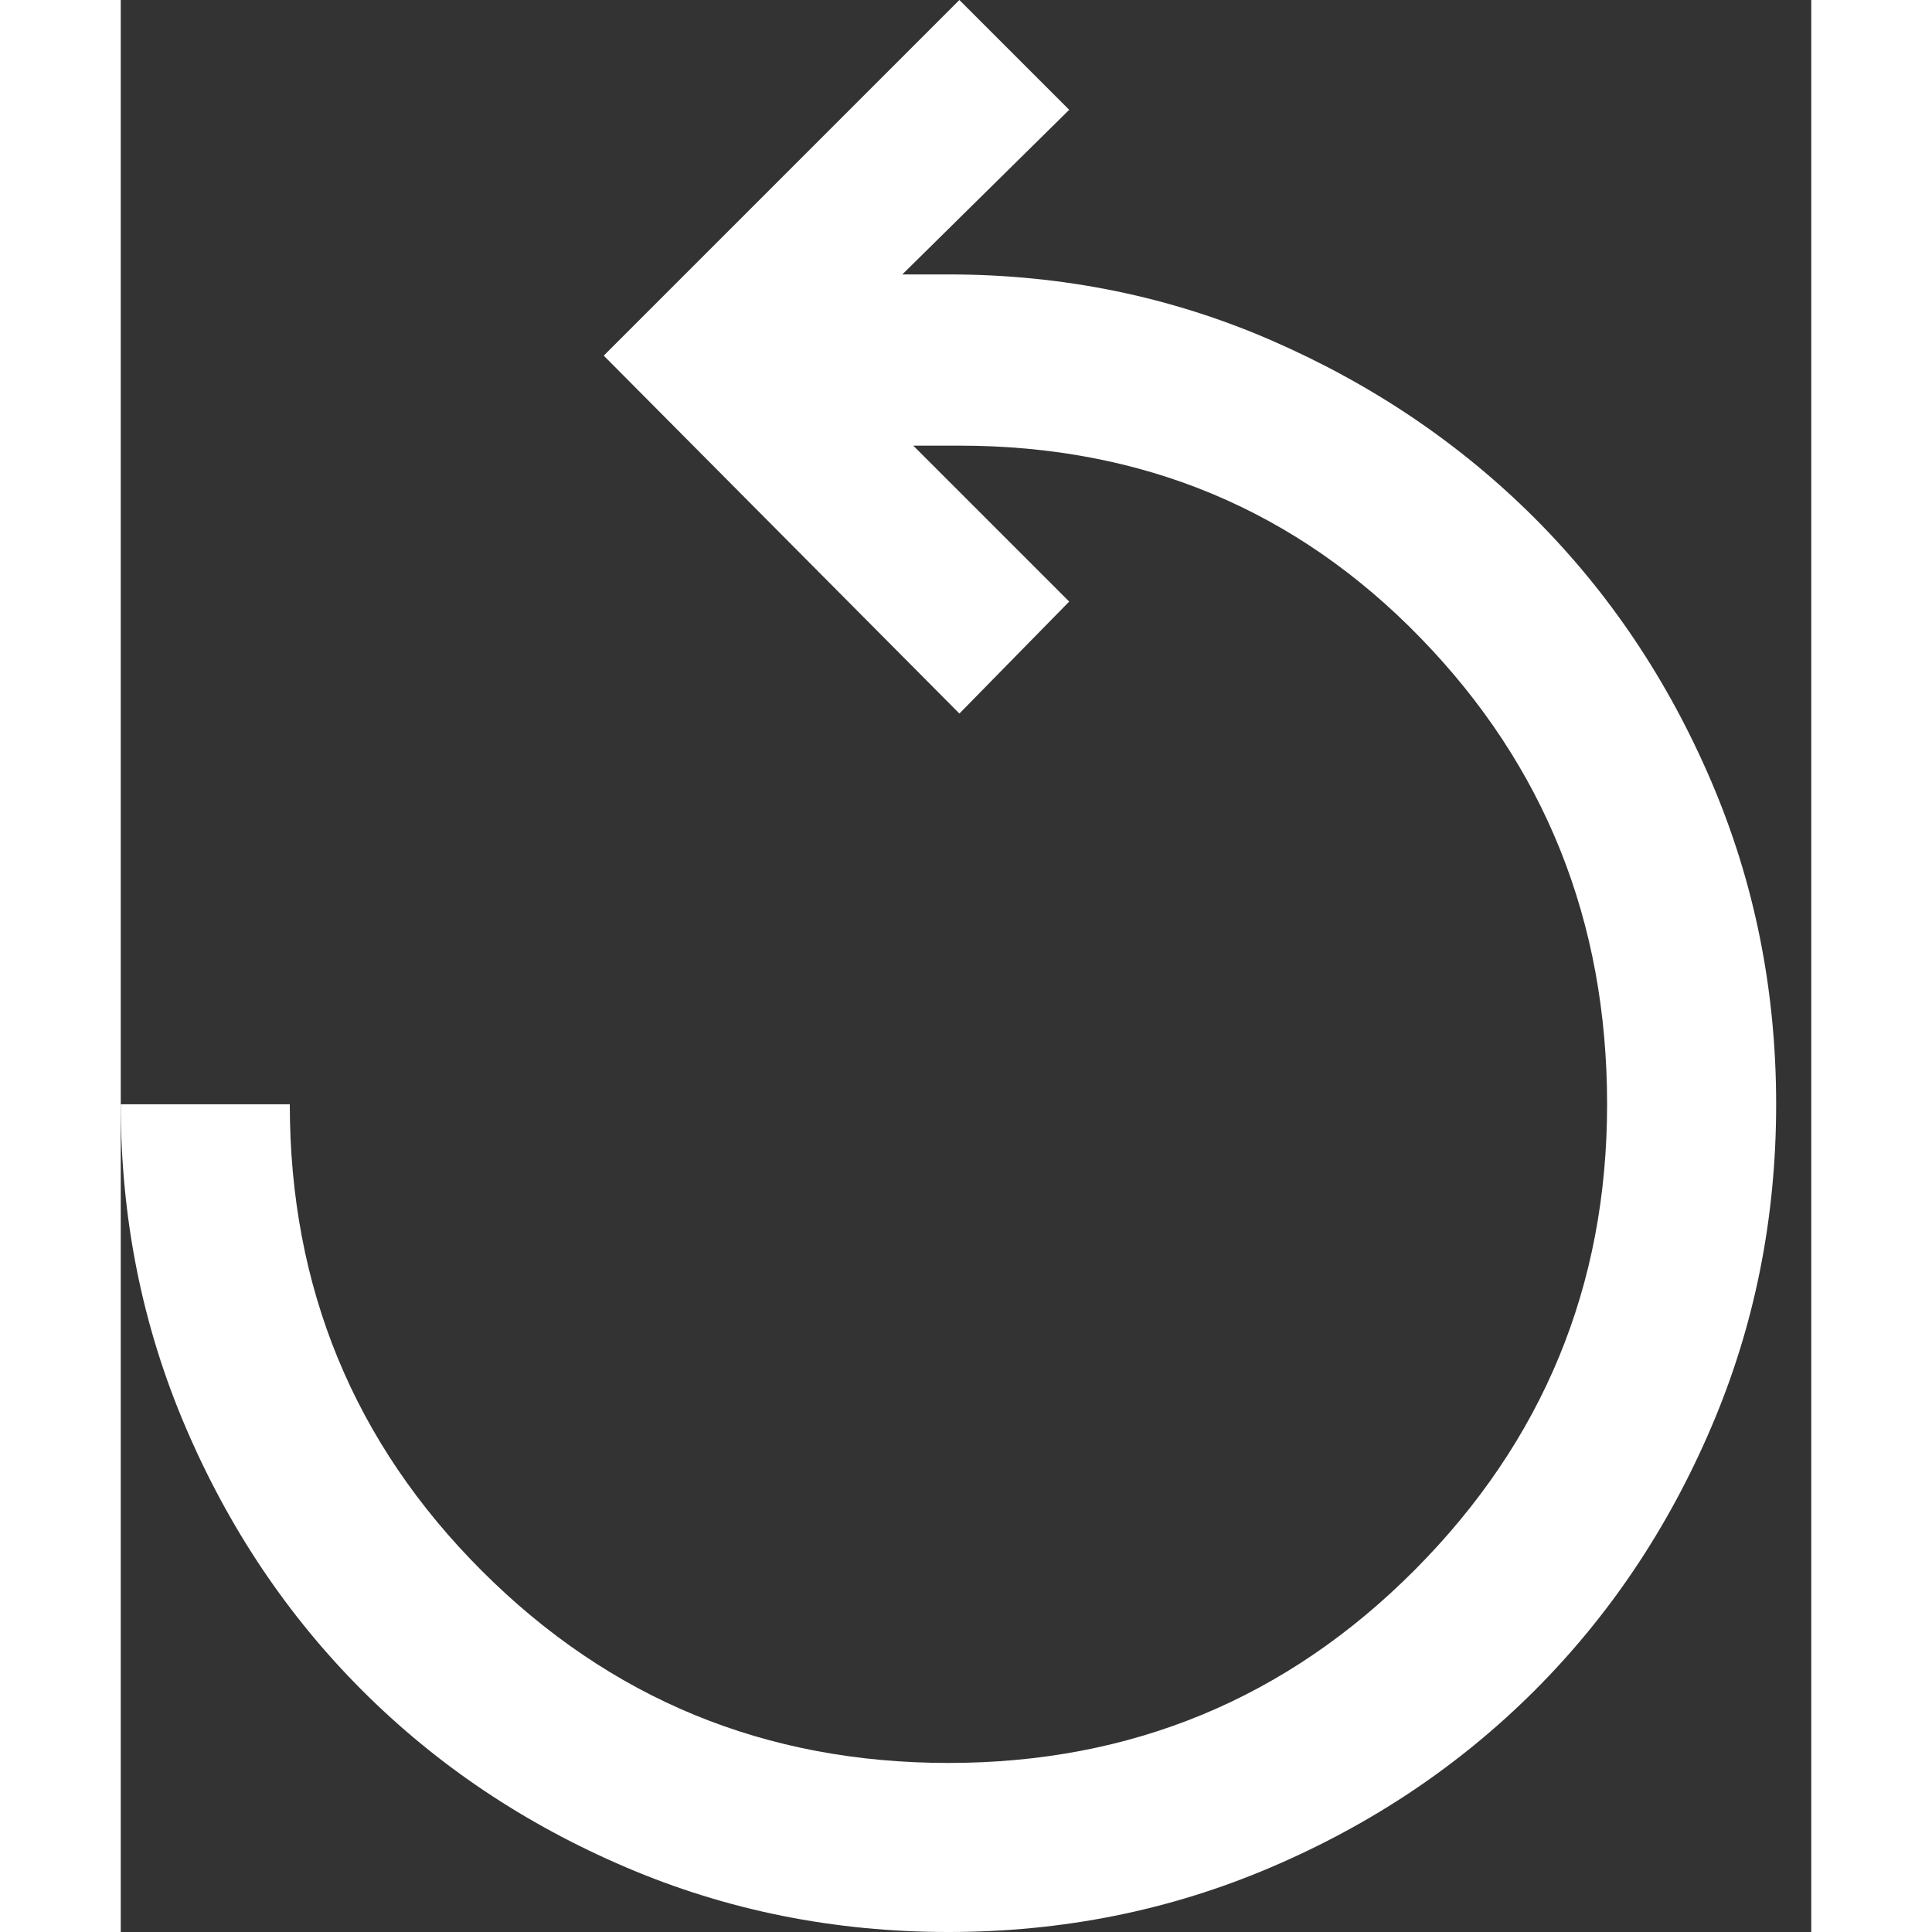 <svg width="12" height="12" viewBox="0 0 21 24" fill="none" xmlns="http://www.w3.org/2000/svg">
                <rect x="0" y="0" width="21" height="24" fill="#333333" stroke="none"/>
                <path d="M10.282 24C8.864 24 7.527 23.732 6.273 23.195C5.018 22.659 3.927 21.927 3 21C2.073 20.073 1.341 18.982 0.805 17.727C0.268 16.473 0 15.136 0 13.718H2.1C2.1 15.991 2.895 17.923 4.486 19.514C6.077 21.105 8.009 21.9 10.282 21.9C12.555 21.9 14.486 21.1 16.077 19.5C17.668 17.9 18.464 15.973 18.464 13.718C18.464 11.445 17.691 9.514 16.145 7.923C14.6 6.332 12.691 5.536 10.418 5.536H9.845L11.782 7.473L10.418 8.864L6 4.418L10.418 0L11.782 1.364L9.709 3.409H10.282C11.7 3.409 13.036 3.682 14.291 4.227C15.546 4.773 16.636 5.509 17.564 6.436C18.491 7.364 19.223 8.455 19.759 9.709C20.296 10.964 20.564 12.3 20.564 13.718C20.564 15.136 20.296 16.473 19.759 17.727C19.223 18.982 18.491 20.073 17.564 21C16.636 21.927 15.546 22.659 14.291 23.195C13.036 23.732 11.7 24 10.282 24Z" fill="white"/>
              </svg>